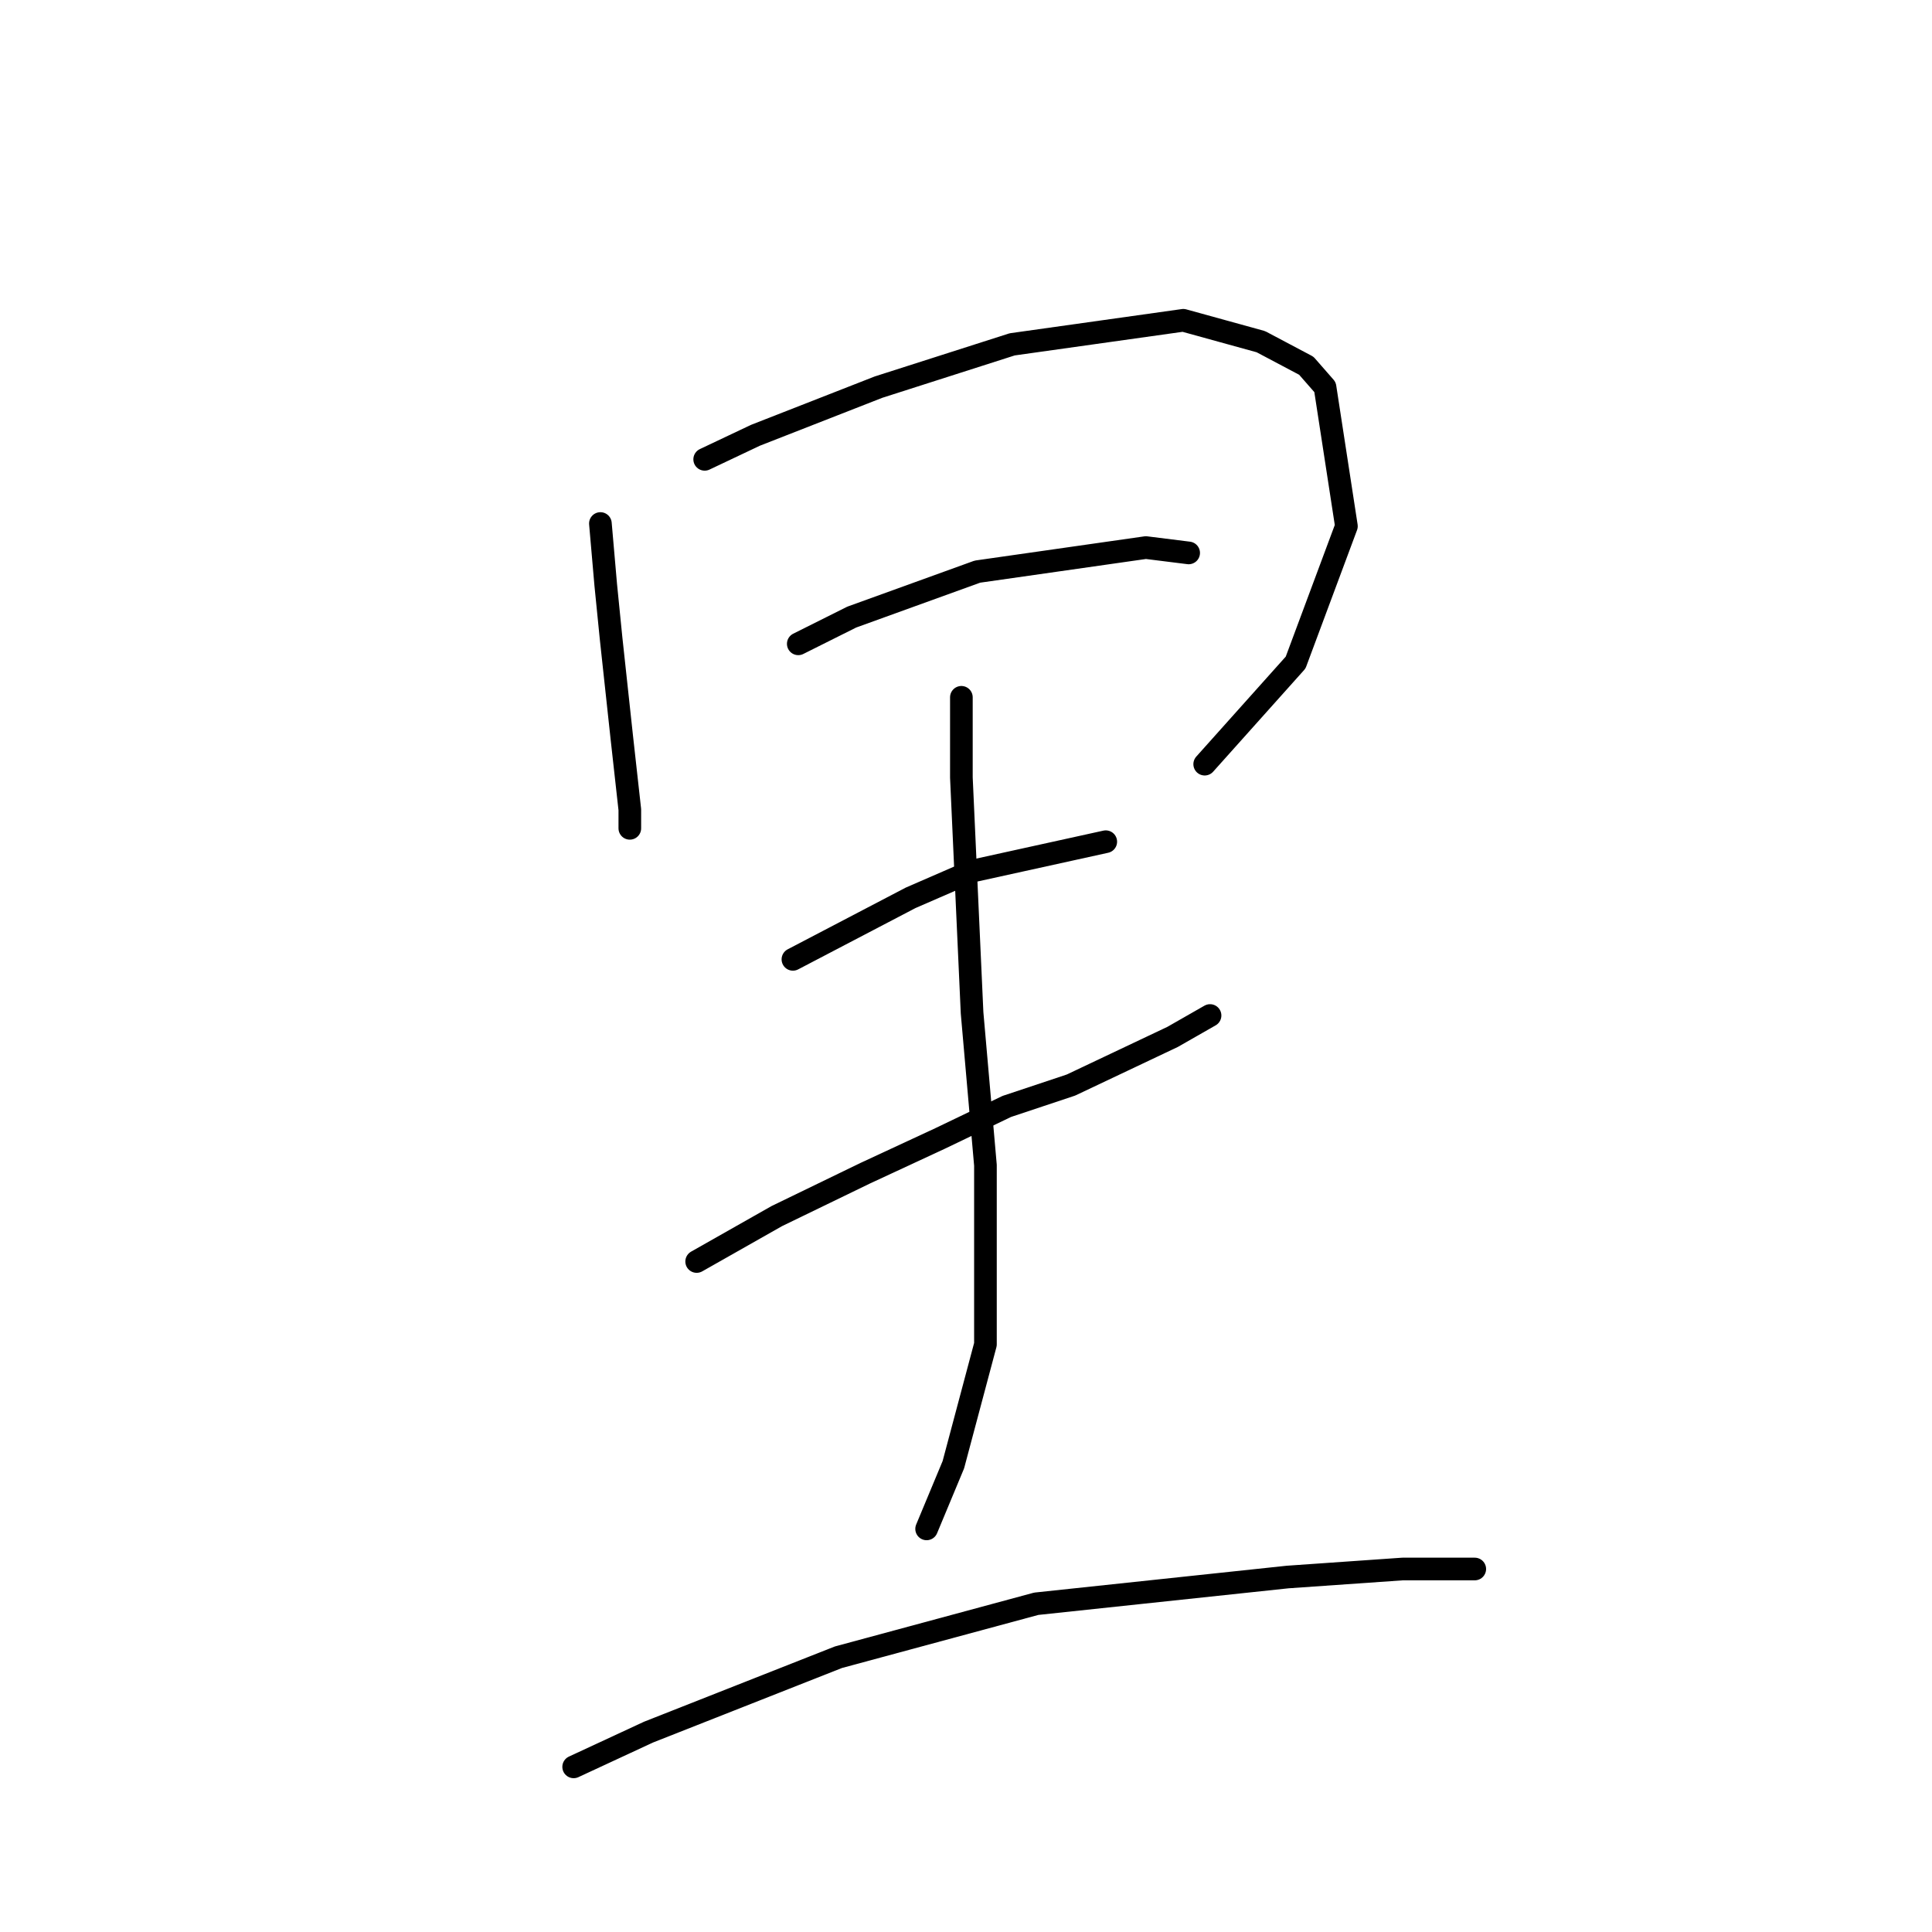 <?xml version="1.0" standalone="no"?>
    <svg width="256" height="256" xmlns="http://www.w3.org/2000/svg" version="1.1">
    <polyline stroke="black" stroke-width="3" stroke-linecap="round" fill="transparent" stroke-linejoin="round" points="79.556 69.368 80.265 77.517 80.974 84.603 82.391 97.712 83.454 107.278 83.454 109.758 83.454 109.758 " />
        <polyline stroke="black" stroke-width="3" stroke-linecap="round" fill="transparent" stroke-linejoin="round" points="93.374 60.864 100.106 57.676 116.404 51.298 134.119 45.629 156.795 42.44 167.07 45.275 173.093 48.464 175.573 51.298 178.407 69.722 171.676 87.792 159.629 101.255 159.629 101.255 " />
        <polyline stroke="black" stroke-width="3" stroke-linecap="round" fill="transparent" stroke-linejoin="round" points="105.775 85.311 112.861 81.768 129.513 75.745 151.835 72.556 157.504 73.265 157.504 73.265 " />
        <polyline stroke="black" stroke-width="3" stroke-linecap="round" fill="transparent" stroke-linejoin="round" points="105.066 127.119 120.656 118.97 128.805 115.427 146.52 111.53 146.52 111.53 " />
        <polyline stroke="black" stroke-width="3" stroke-linecap="round" fill="transparent" stroke-linejoin="round" points="92.311 167.156 102.941 161.133 114.633 155.464 124.553 150.858 133.411 146.606 141.914 143.772 155.378 137.394 160.338 134.56 160.338 134.56 " />
        <polyline stroke="black" stroke-width="3" stroke-linecap="round" fill="transparent" stroke-linejoin="round" points="127.388 92.397 127.388 103.027 128.805 134.205 130.576 154.401 130.576 178.139 126.325 194.083 122.782 202.586 122.782 202.586 " />
        <polyline stroke="black" stroke-width="3" stroke-linecap="round" fill="transparent" stroke-linejoin="round" points="76.013 234.119 85.934 229.514 111.09 219.593 137.308 212.507 170.613 208.964 185.848 207.901 195.414 207.901 195.414 207.901 " />
        </svg>